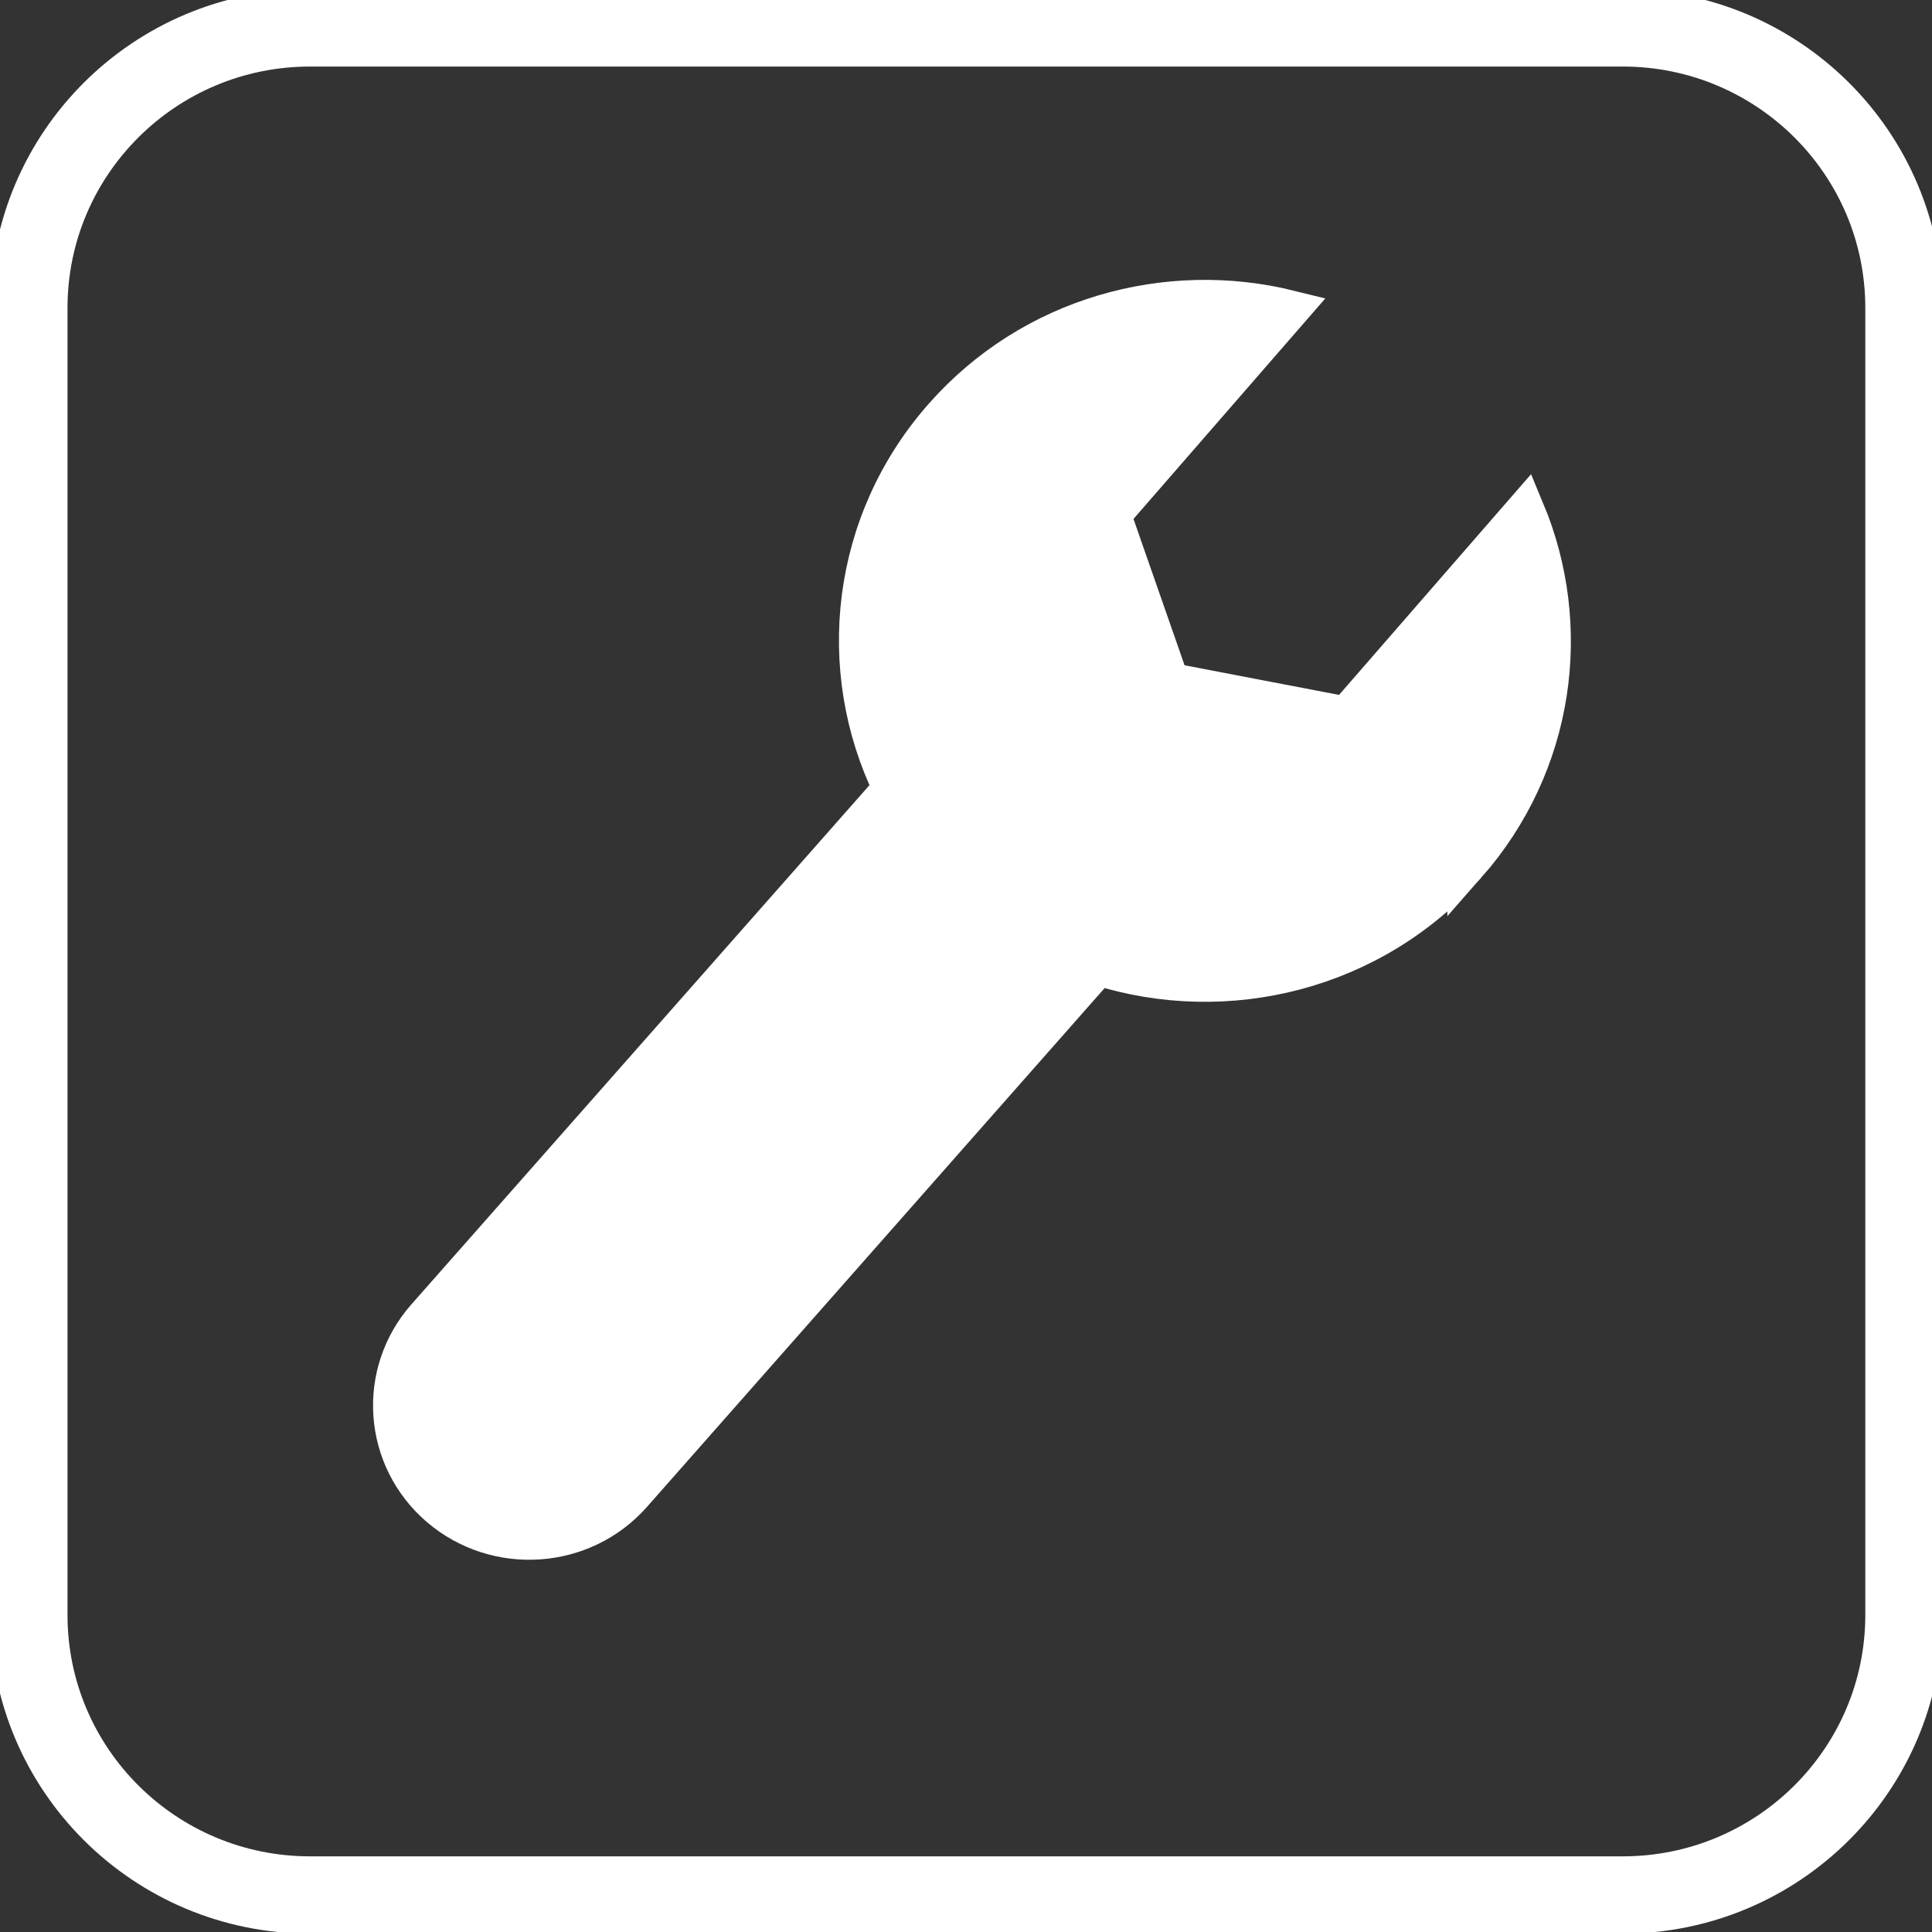 <svg width="50" height="50" xmlns="http://www.w3.org/2000/svg" fill="none">
 <rect width="100%" height="100%" fill="#333333" stroke="none"/>
 <title>cooler</title>
 <defs>
  <clipPath id="clip0_51_128">
   <rect width="50" height="50" fill="white" id="svg_1"/>
  </clipPath>
 </defs>
 <g>
  <title>Layer 1</title>
  <path id="svg_12" stroke-width="2" fill="none" d="m8.026,49.042l33.969,0c4.02,0 7.279,-3.245 7.279,-7.248l0,-33.824c0,-4.003 -3.259,-7.248 -7.279,-7.248l-33.969,0c-4.02,0 -7.279,3.245 -7.279,7.248l0,33.824c0,4.003 3.259,7.248 7.279,7.248z" stroke="#ffffff"/>
  <path fill="none" stroke="#ffffff" stroke-width="2" d="m-33.031,10.849l0.745,-1.304l0.745,1.304l-1.49,0z" id="svg_11"/>
  <path fill="none" stroke="#ffffff" stroke-width="2" d="m-45.776,43.27l0.745,-1.304l0.745,1.304l-1.49,0z" id="svg_13"/>
  <path fill="none" stroke="#ffffff" stroke-width="2" d="m-62.546,32.09l0.745,-1.304l0.745,1.304l-1.49,0z" id="svg_14"/>
  <path id="svg_3" d="m37.958,22.387c2.306,-2.614 2.77,-6.18 1.515,-9.18l-4.63,5.322l-4.564,-0.875l-1.512,-4.333l4.618,-5.309c-3.177,-0.788 -6.677,0.163 -8.973,2.766c-2.422,2.744 -2.818,6.545 -1.319,9.628l-12.069,13.679c-1.284,1.454 -1.128,3.66 0.348,4.925c1.476,1.264 3.713,1.112 4.997,-0.343l12.055,-13.666c3.318,1.054 7.102,0.141 9.534,-2.616l0,0z" stroke="#ffffff" fill="#ffffff"/>
 </g>
</svg>